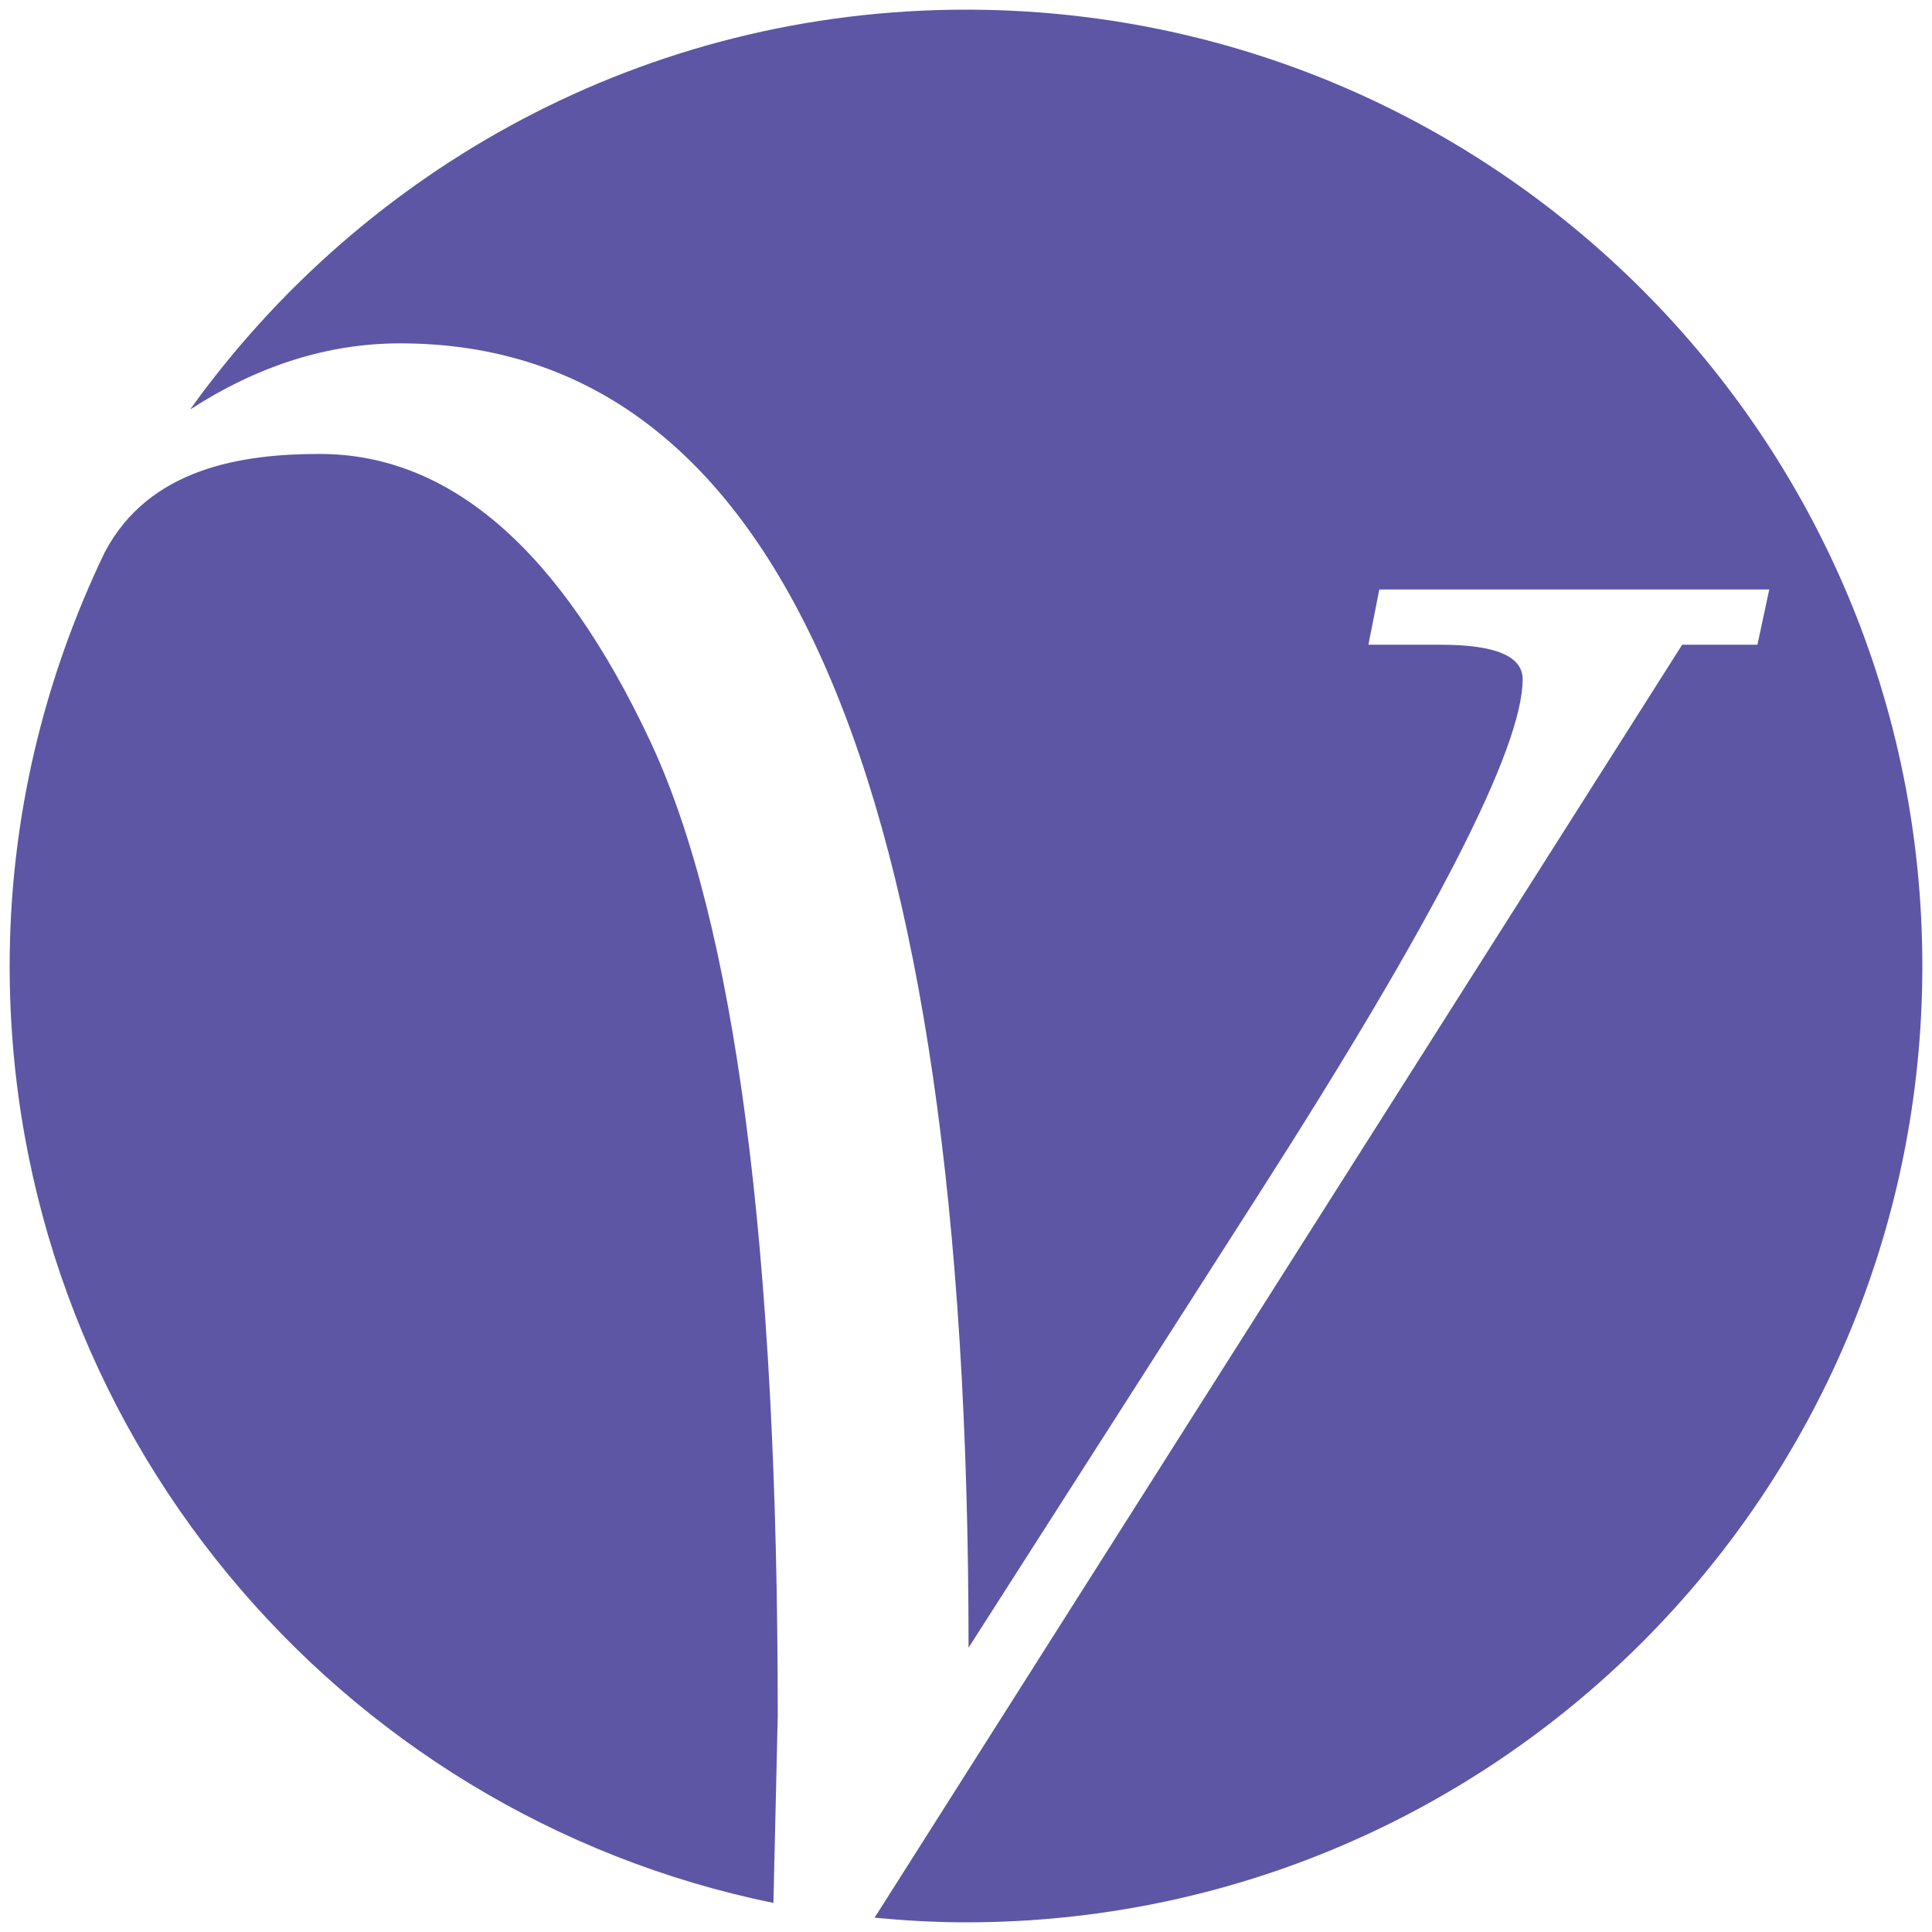 <?xml version="1.0" encoding="utf-8"?>
<!-- Generator: Adobe Illustrator 21.1.0, SVG Export Plug-In . SVG Version: 6.00 Build 0)  -->
<svg version="1.1" id="Layer_1" xmlns="http://www.w3.org/2000/svg" xmlns:xlink="http://www.w3.org/1999/xlink" x="0px" y="0px"
	 viewBox="0 0 250 250" style="enable-background:new 0 0 250 250;" xml:space="preserve">
<style type="text/css">
	.st0{fill:#5C56A5;}
</style>
<g>
	<path class="st0" d="M125,1.25c-41.44,0-77.97,20.46-100.4,51.74c8.73-5.64,17.77-8.56,27.17-8.56
		c49.05,0,73.56,56.27,73.56,168.78l37.55-58.68c22.76-35.53,34.15-57.74,34.15-66.64c0-2.97-3.52-4.46-10.57-4.46h-9.39l1.41-7.15
		h50.46l-1.53,7.15h-9.74l-104.5,164.72c3.89,0.37,7.84,0.6,11.83,0.6c68.35,0,123.75-55.41,123.75-123.75S193.35,1.25,125,1.25z"/>
	<path class="st0" d="M41.35,58.74c-10.03,0-22.07,1.81-27.81,12.75C5.75,87.7,1.25,105.81,1.25,125
		c0,59.81,42.43,109.71,98.83,121.24l0.56-24.25c0-60.55-5.5-102.58-16.51-126.1C72.49,71.13,58.23,58.74,41.35,58.74z"/>
</g>
</svg>
